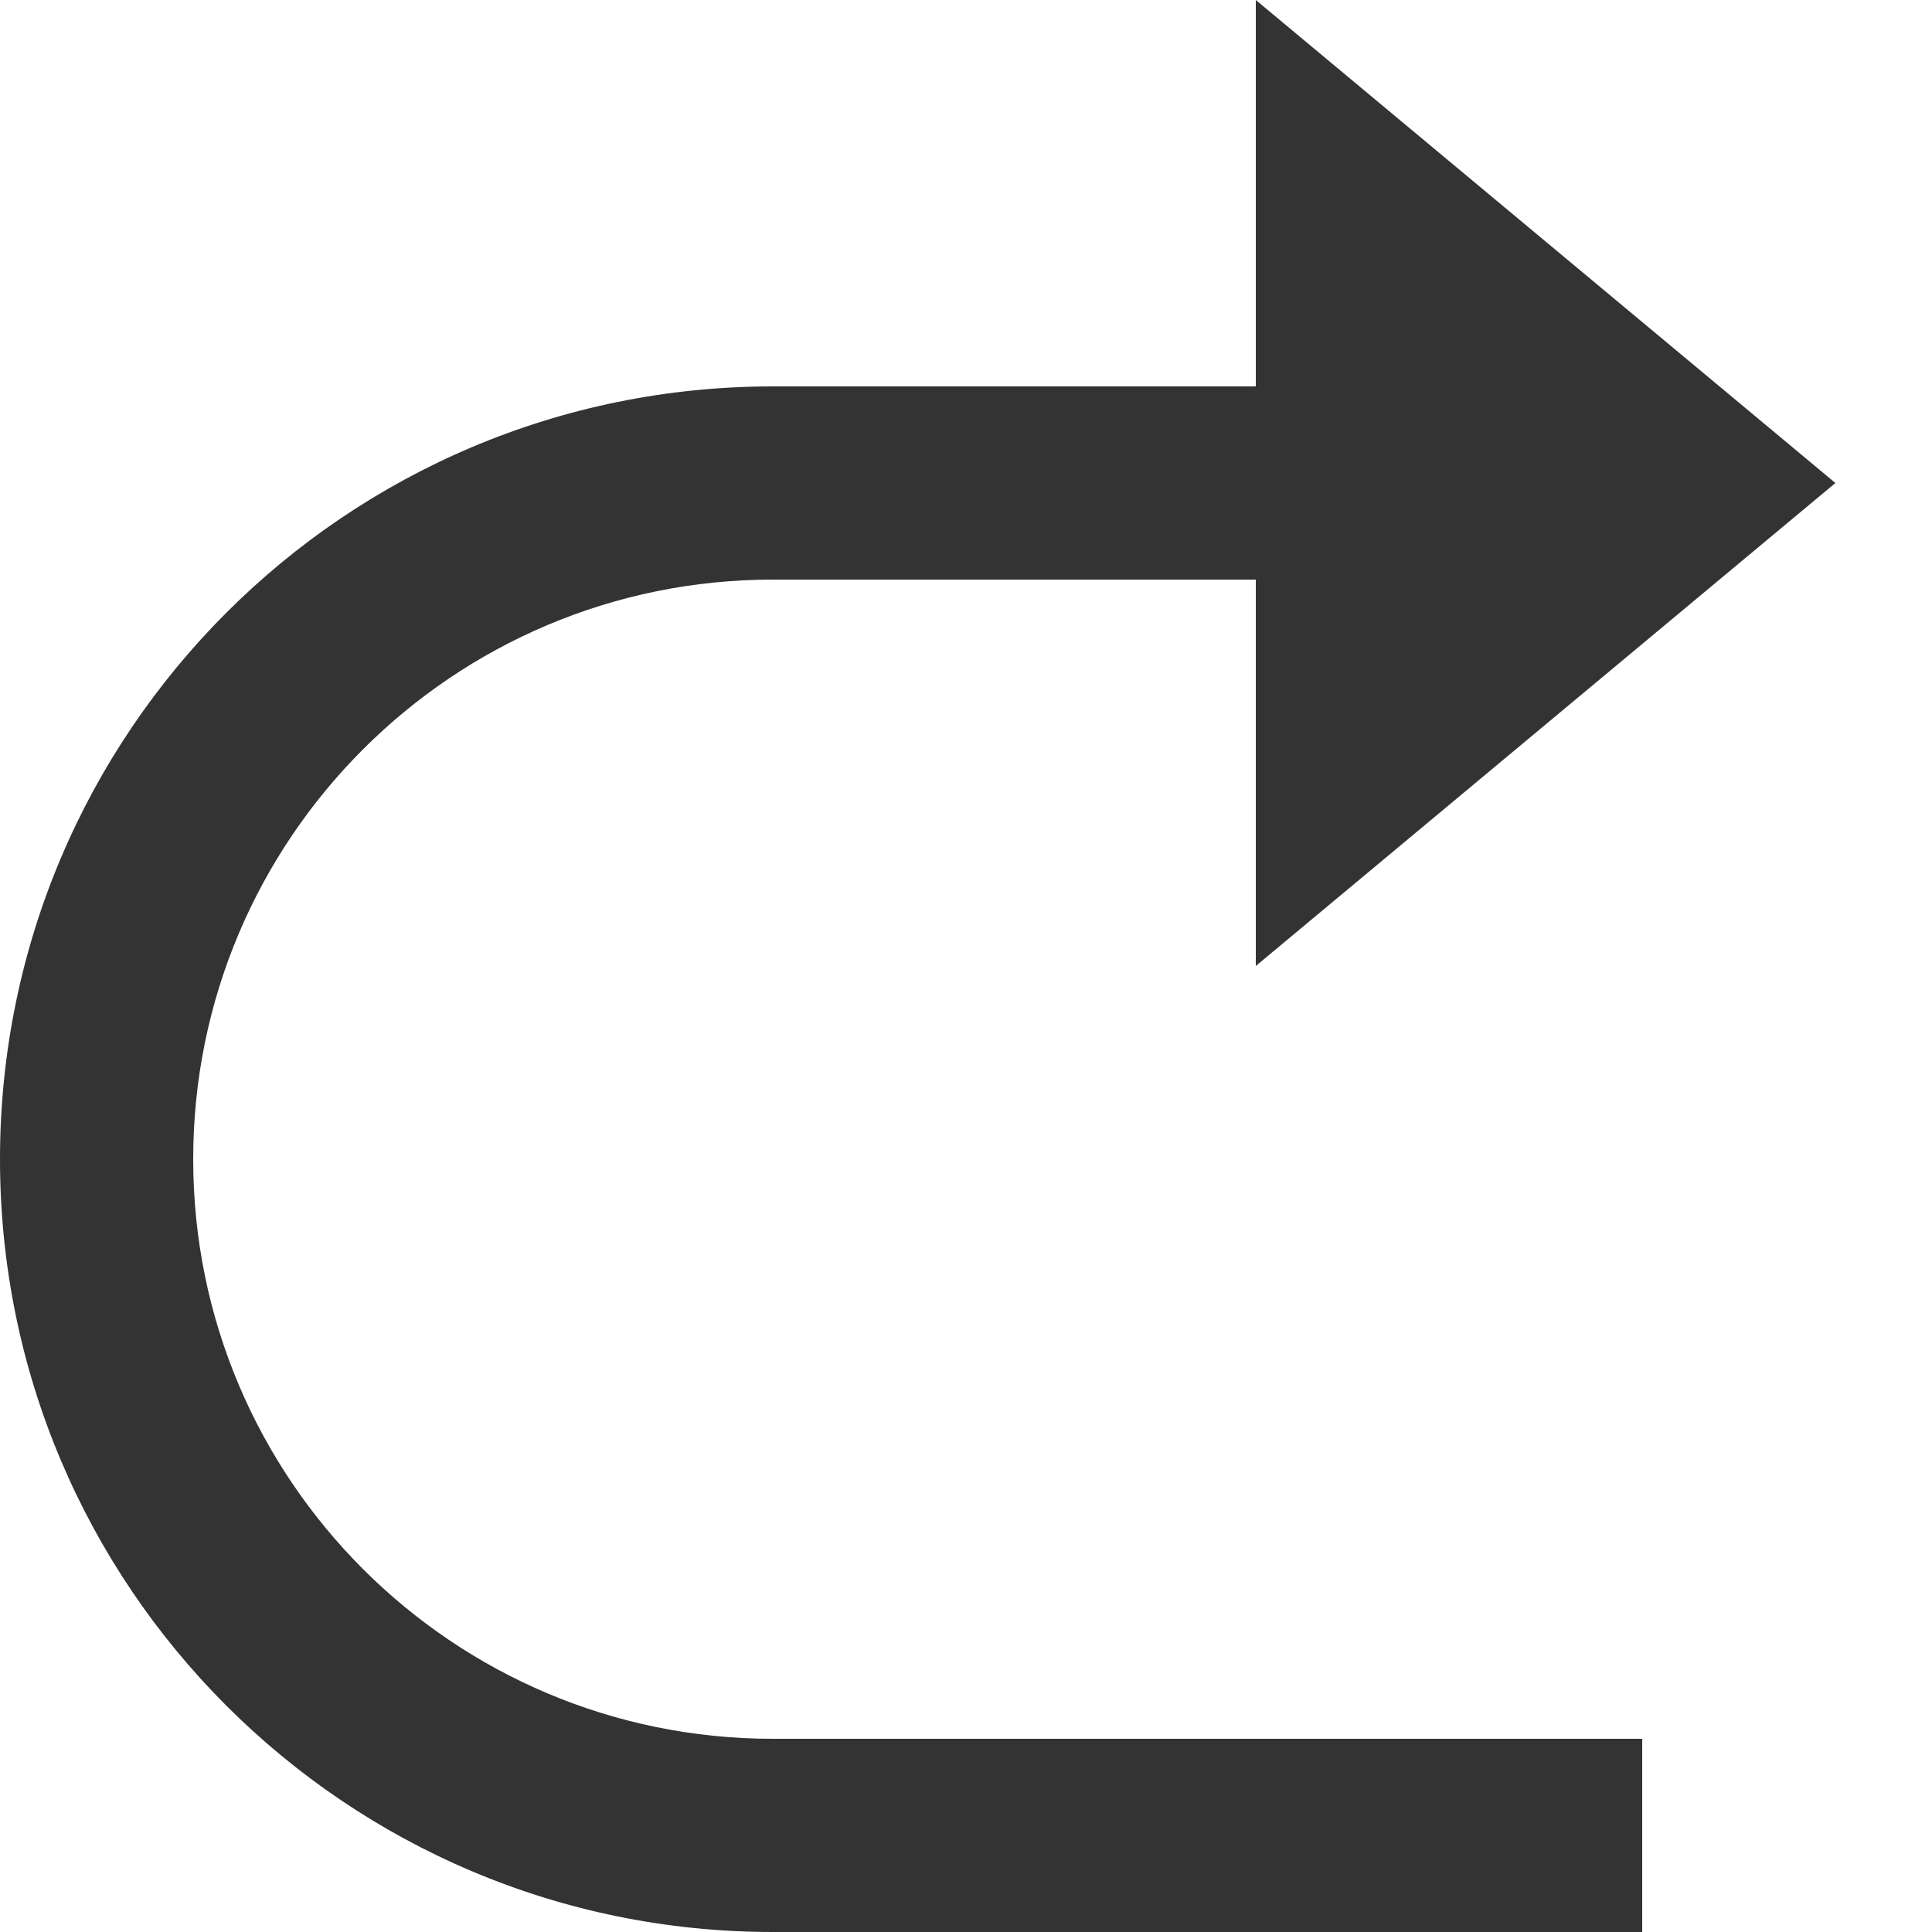 ﻿<?xml version="1.0" encoding="utf-8"?>
<svg version="1.1" xmlns:xlink="http://www.w3.org/1999/xlink" width="15px" height="15px" xmlns="http://www.w3.org/2000/svg">
  <g transform="matrix(1 0 0 1 -888 -954 )">
    <path d="M 9.75 7.5  L 9.75 4.5  L 6 4.5  C 3.515 4.5  1.5 6.515  1.5 9  C 1.5 11.485  3.515 13.5  6 13.5  L 12.75 13.5  L 12.75 15  L 6 15  C 2.686 15  0 12.314  0 9  C 0 5.686  2.686 3  6 3  L 9.75 3  L 9.75 0  L 14.25 3.75  L 9.75 7.5  Z " fill-rule="nonzero" fill="#333333" stroke="none" transform="matrix(1 0 0 1 888 954 )" />
  </g>
</svg>
